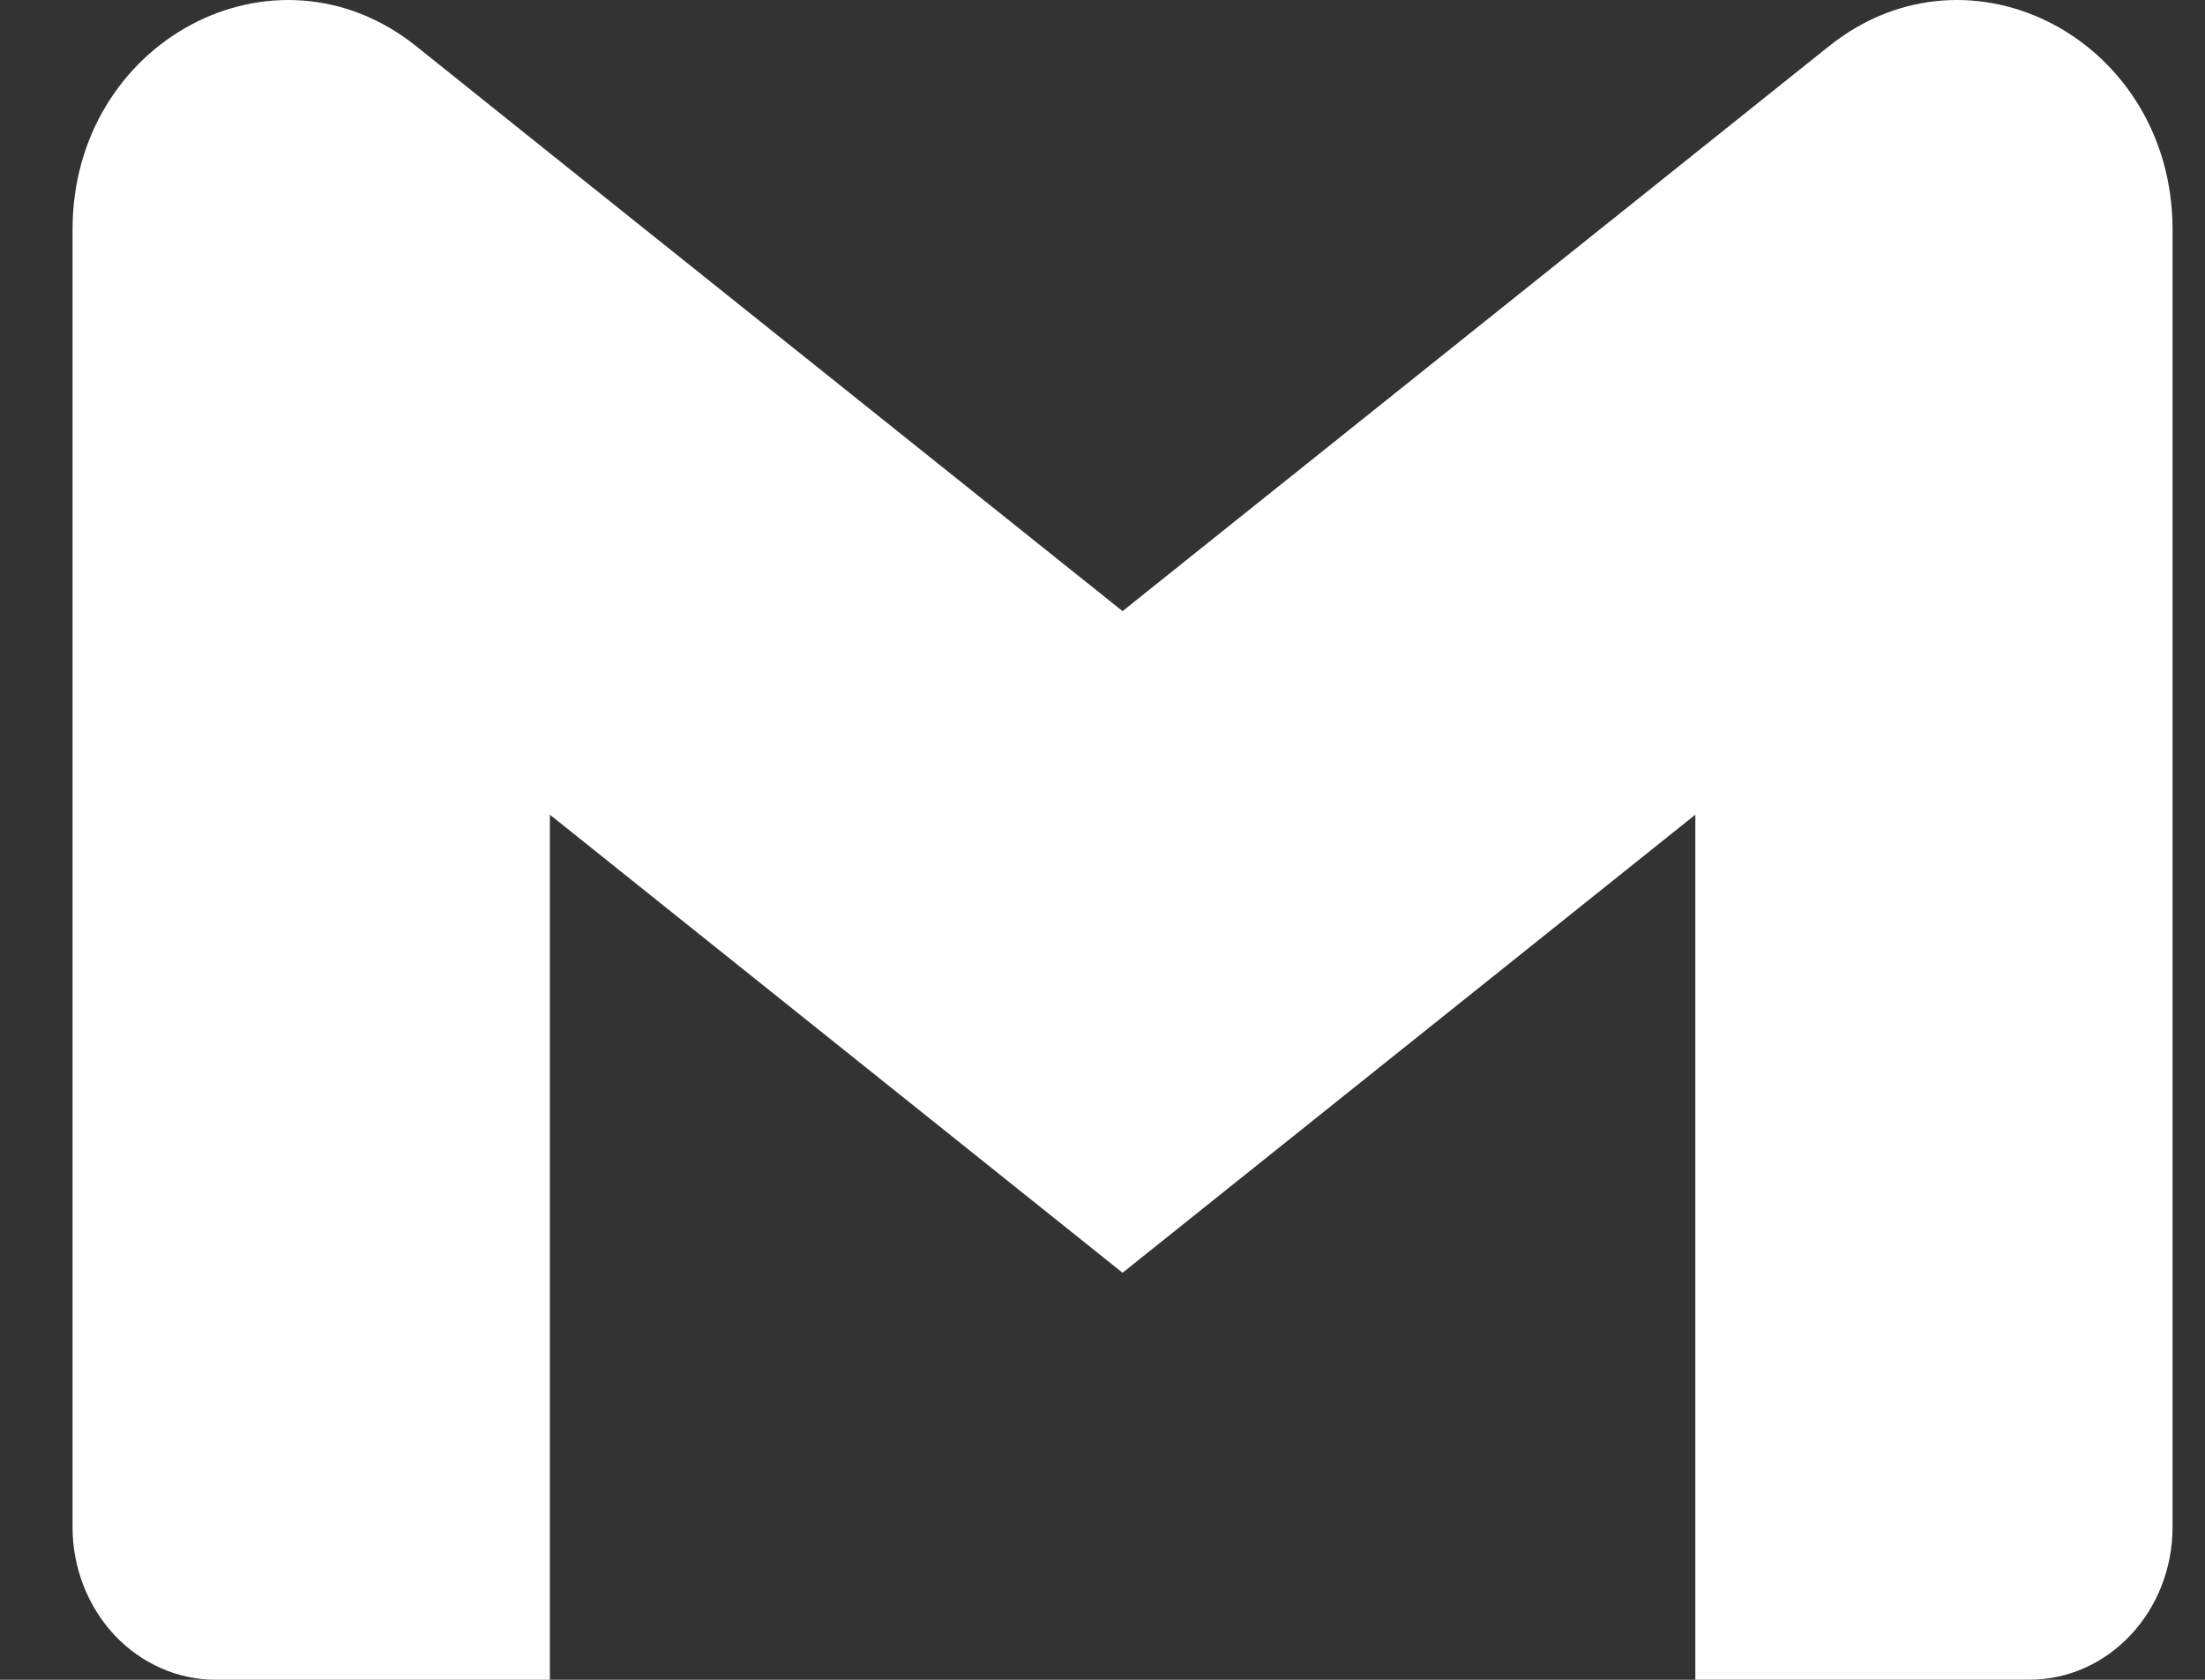 <svg width="21" height="16" viewBox="0 0 21 16" fill="none" xmlns="http://www.w3.org/2000/svg">
<rect x="0" y="0" width="21" height="16" fill="#333333" stroke="none"/>
<path d="M20.691 2.186V14.545C20.691 15.349 20.081 15.999 19.328 15.999H16.146V7.76L10.691 12.123L5.237 7.76V16H2.055C1.876 16 1.698 15.962 1.533 15.889C1.367 15.816 1.217 15.709 1.09 15.574C0.964 15.439 0.863 15.278 0.795 15.102C0.726 14.925 0.691 14.736 0.691 14.545V2.186C0.691 0.388 2.616 -0.638 3.964 0.44L5.237 1.46L10.691 5.821L16.146 1.458L17.419 0.44C18.766 -0.638 20.691 0.388 20.691 2.186Z" fill="white"/>
</svg>
